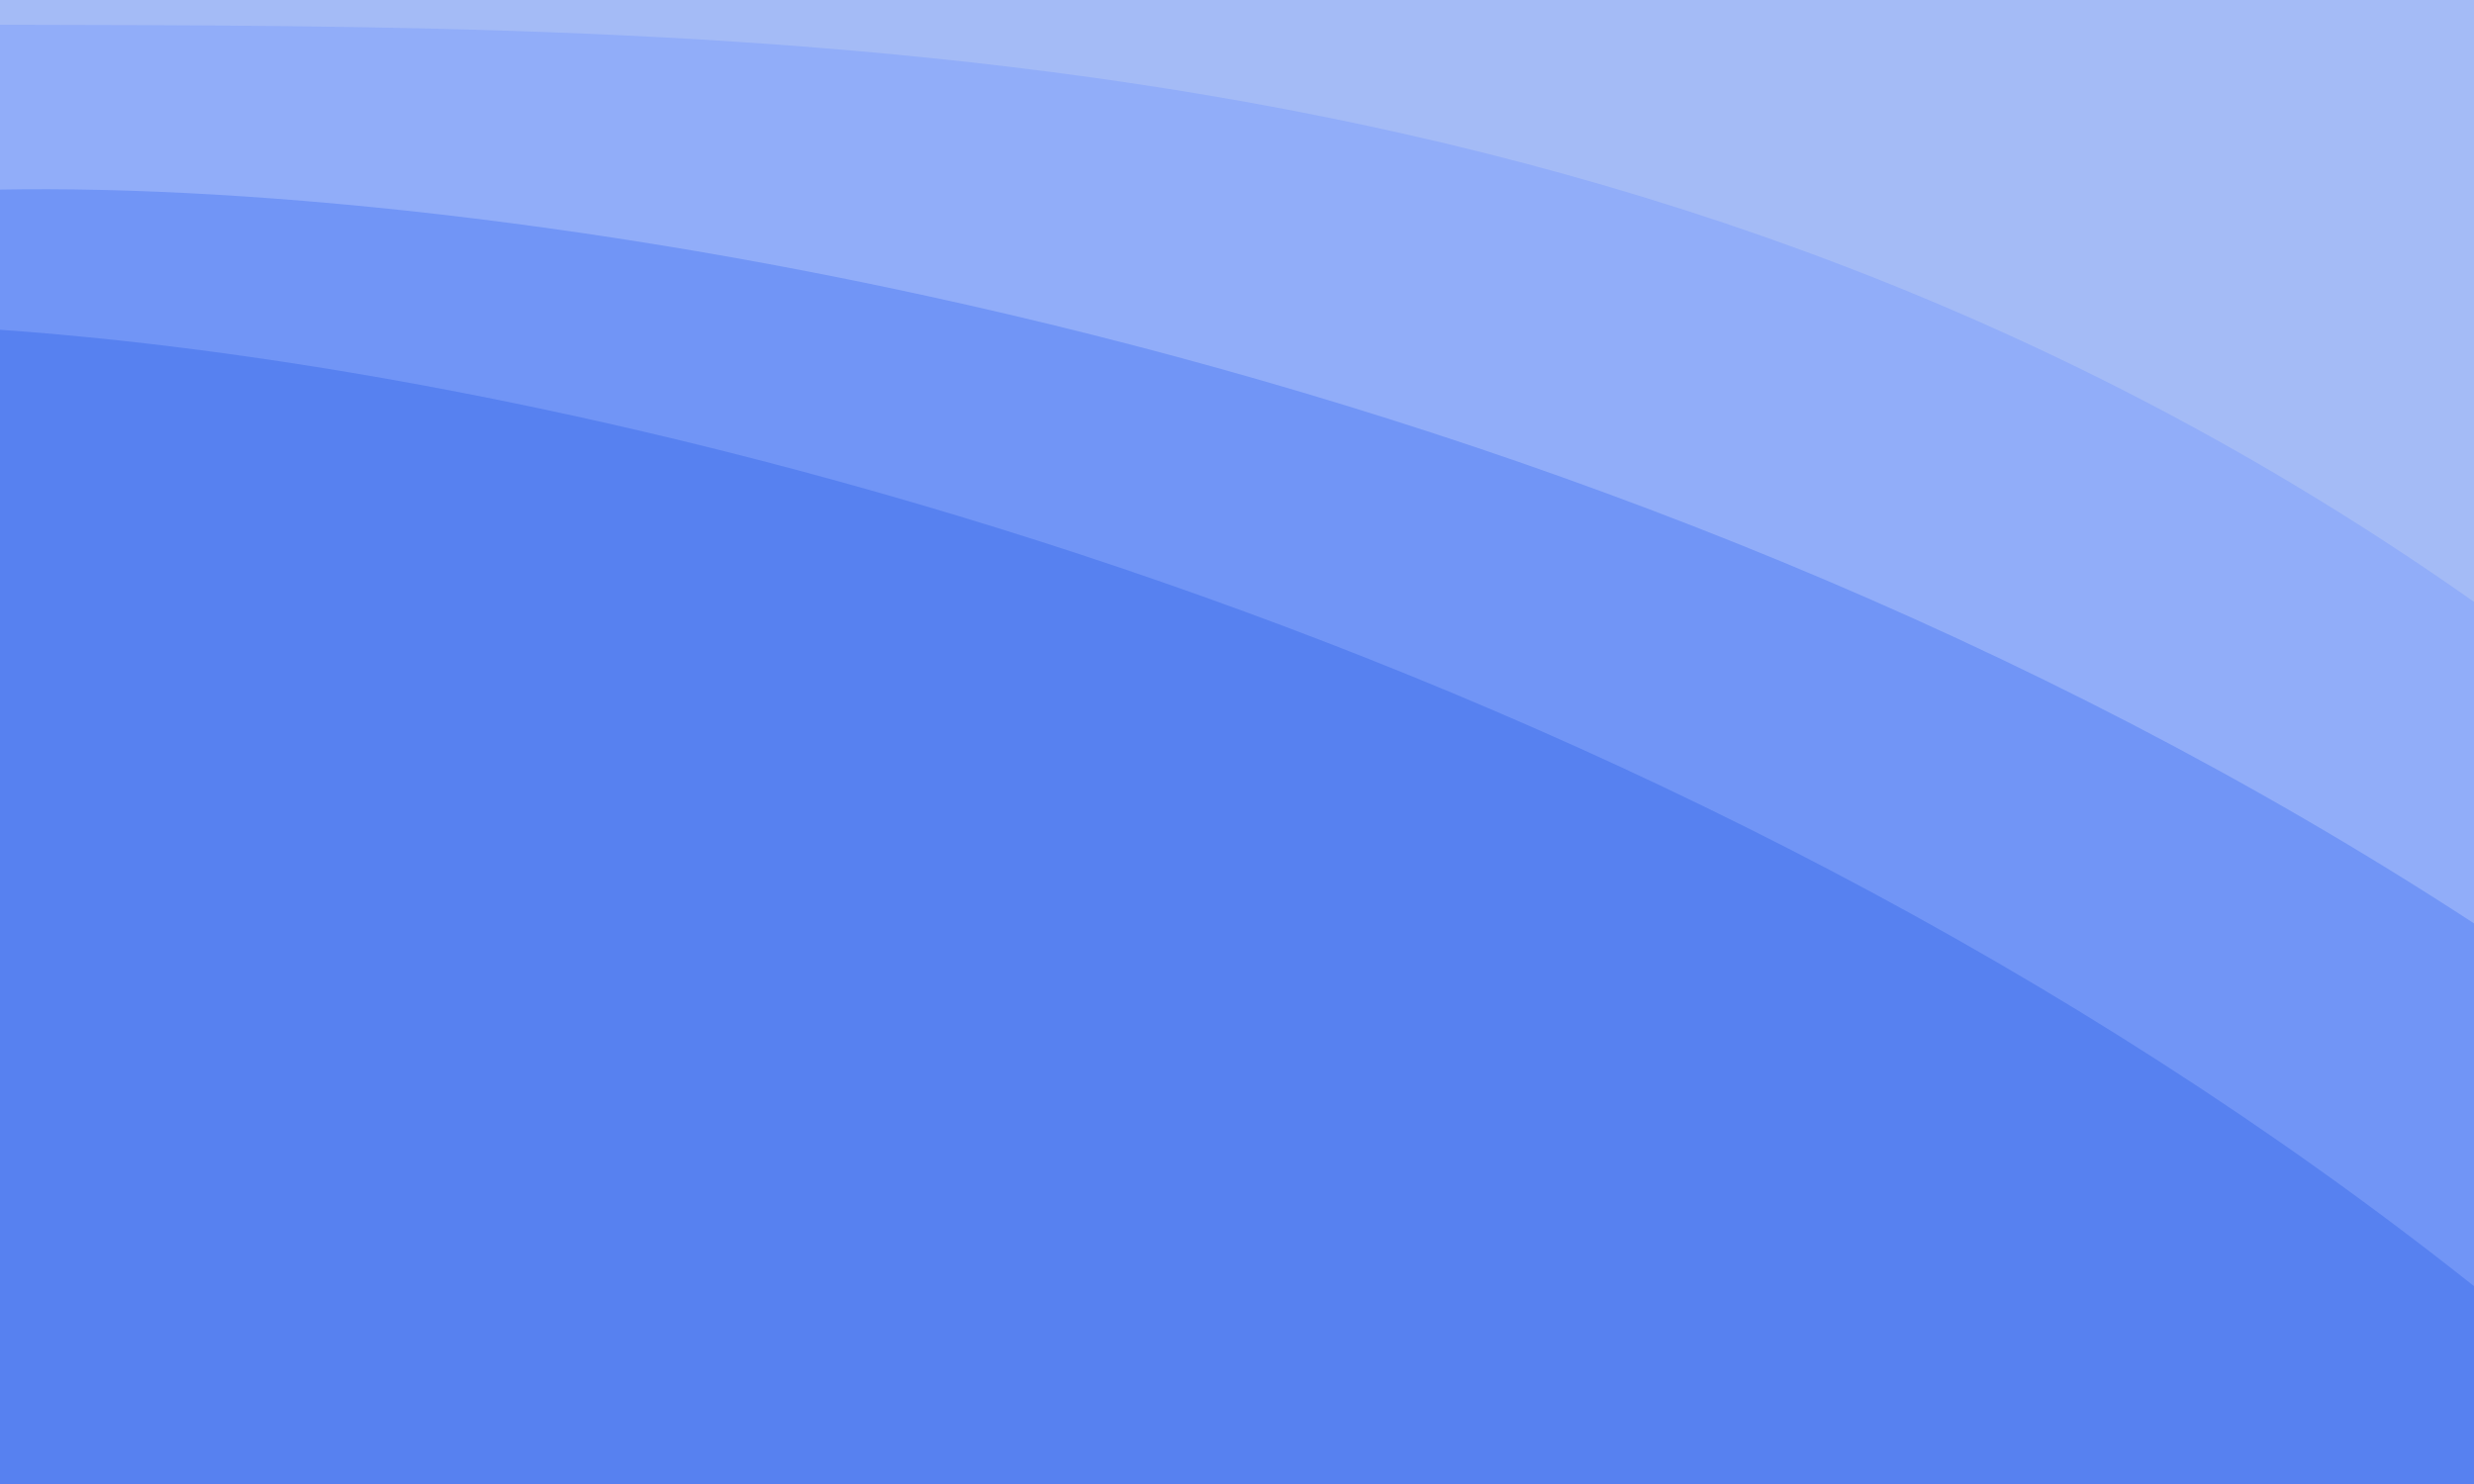 <?xml version="1.0" encoding="UTF-8" standalone="no"?>
<!-- Created with Inkscape (http://www.inkscape.org/) -->

<svg
   width="300"
   height="180"
   viewBox="0 0 79.375 47.625"
   version="1.1"
   id="svg1"
   xml:space="preserve"
   xmlns="http://www.w3.org/2000/svg"
   xmlns:svg="http://www.w3.org/2000/svg"><defs
     id="defs1" /><g
     id="layer1"><g
       id="g1"><rect
         style="fill:#a4bbf6;fill-opacity:1;stroke-width:0.146;stroke-linecap:round"
         id="rect1"
         width="79.375"
         height="47.625"
         x="1.3877788e-17"
         y="1.3877788e-17" /><path
         style="fill:#91adf9;fill-opacity:1;stroke:none;stroke-width:0.146;stroke-linecap:round;stroke-opacity:1"
         d="M 0,47.625 V 0.794 C 24.129,0.852 52.835,0.615 79.375,19.315 v 28.31 z"
         id="path1" /><path
         style="fill:#7195f6;fill-opacity:1;stroke:none;stroke-width:0.146;stroke-linecap:round;stroke-opacity:1"
         d="M 0,47.625 V 6.085 C 16.201,5.791 50.72,10.934 79.375,29.633 v 17.992 z"
         id="path1-3" /><path
         style="fill:#5781f0;fill-opacity:1;stroke:none;stroke-width:0.146;stroke-linecap:round;stroke-opacity:1"
         d="M 0,47.625 V 10.583 c 19.637,1.38 53.275,9.966 79.375,30.692 v 6.35 z"
         id="path1-3-0" /></g></g></svg>
